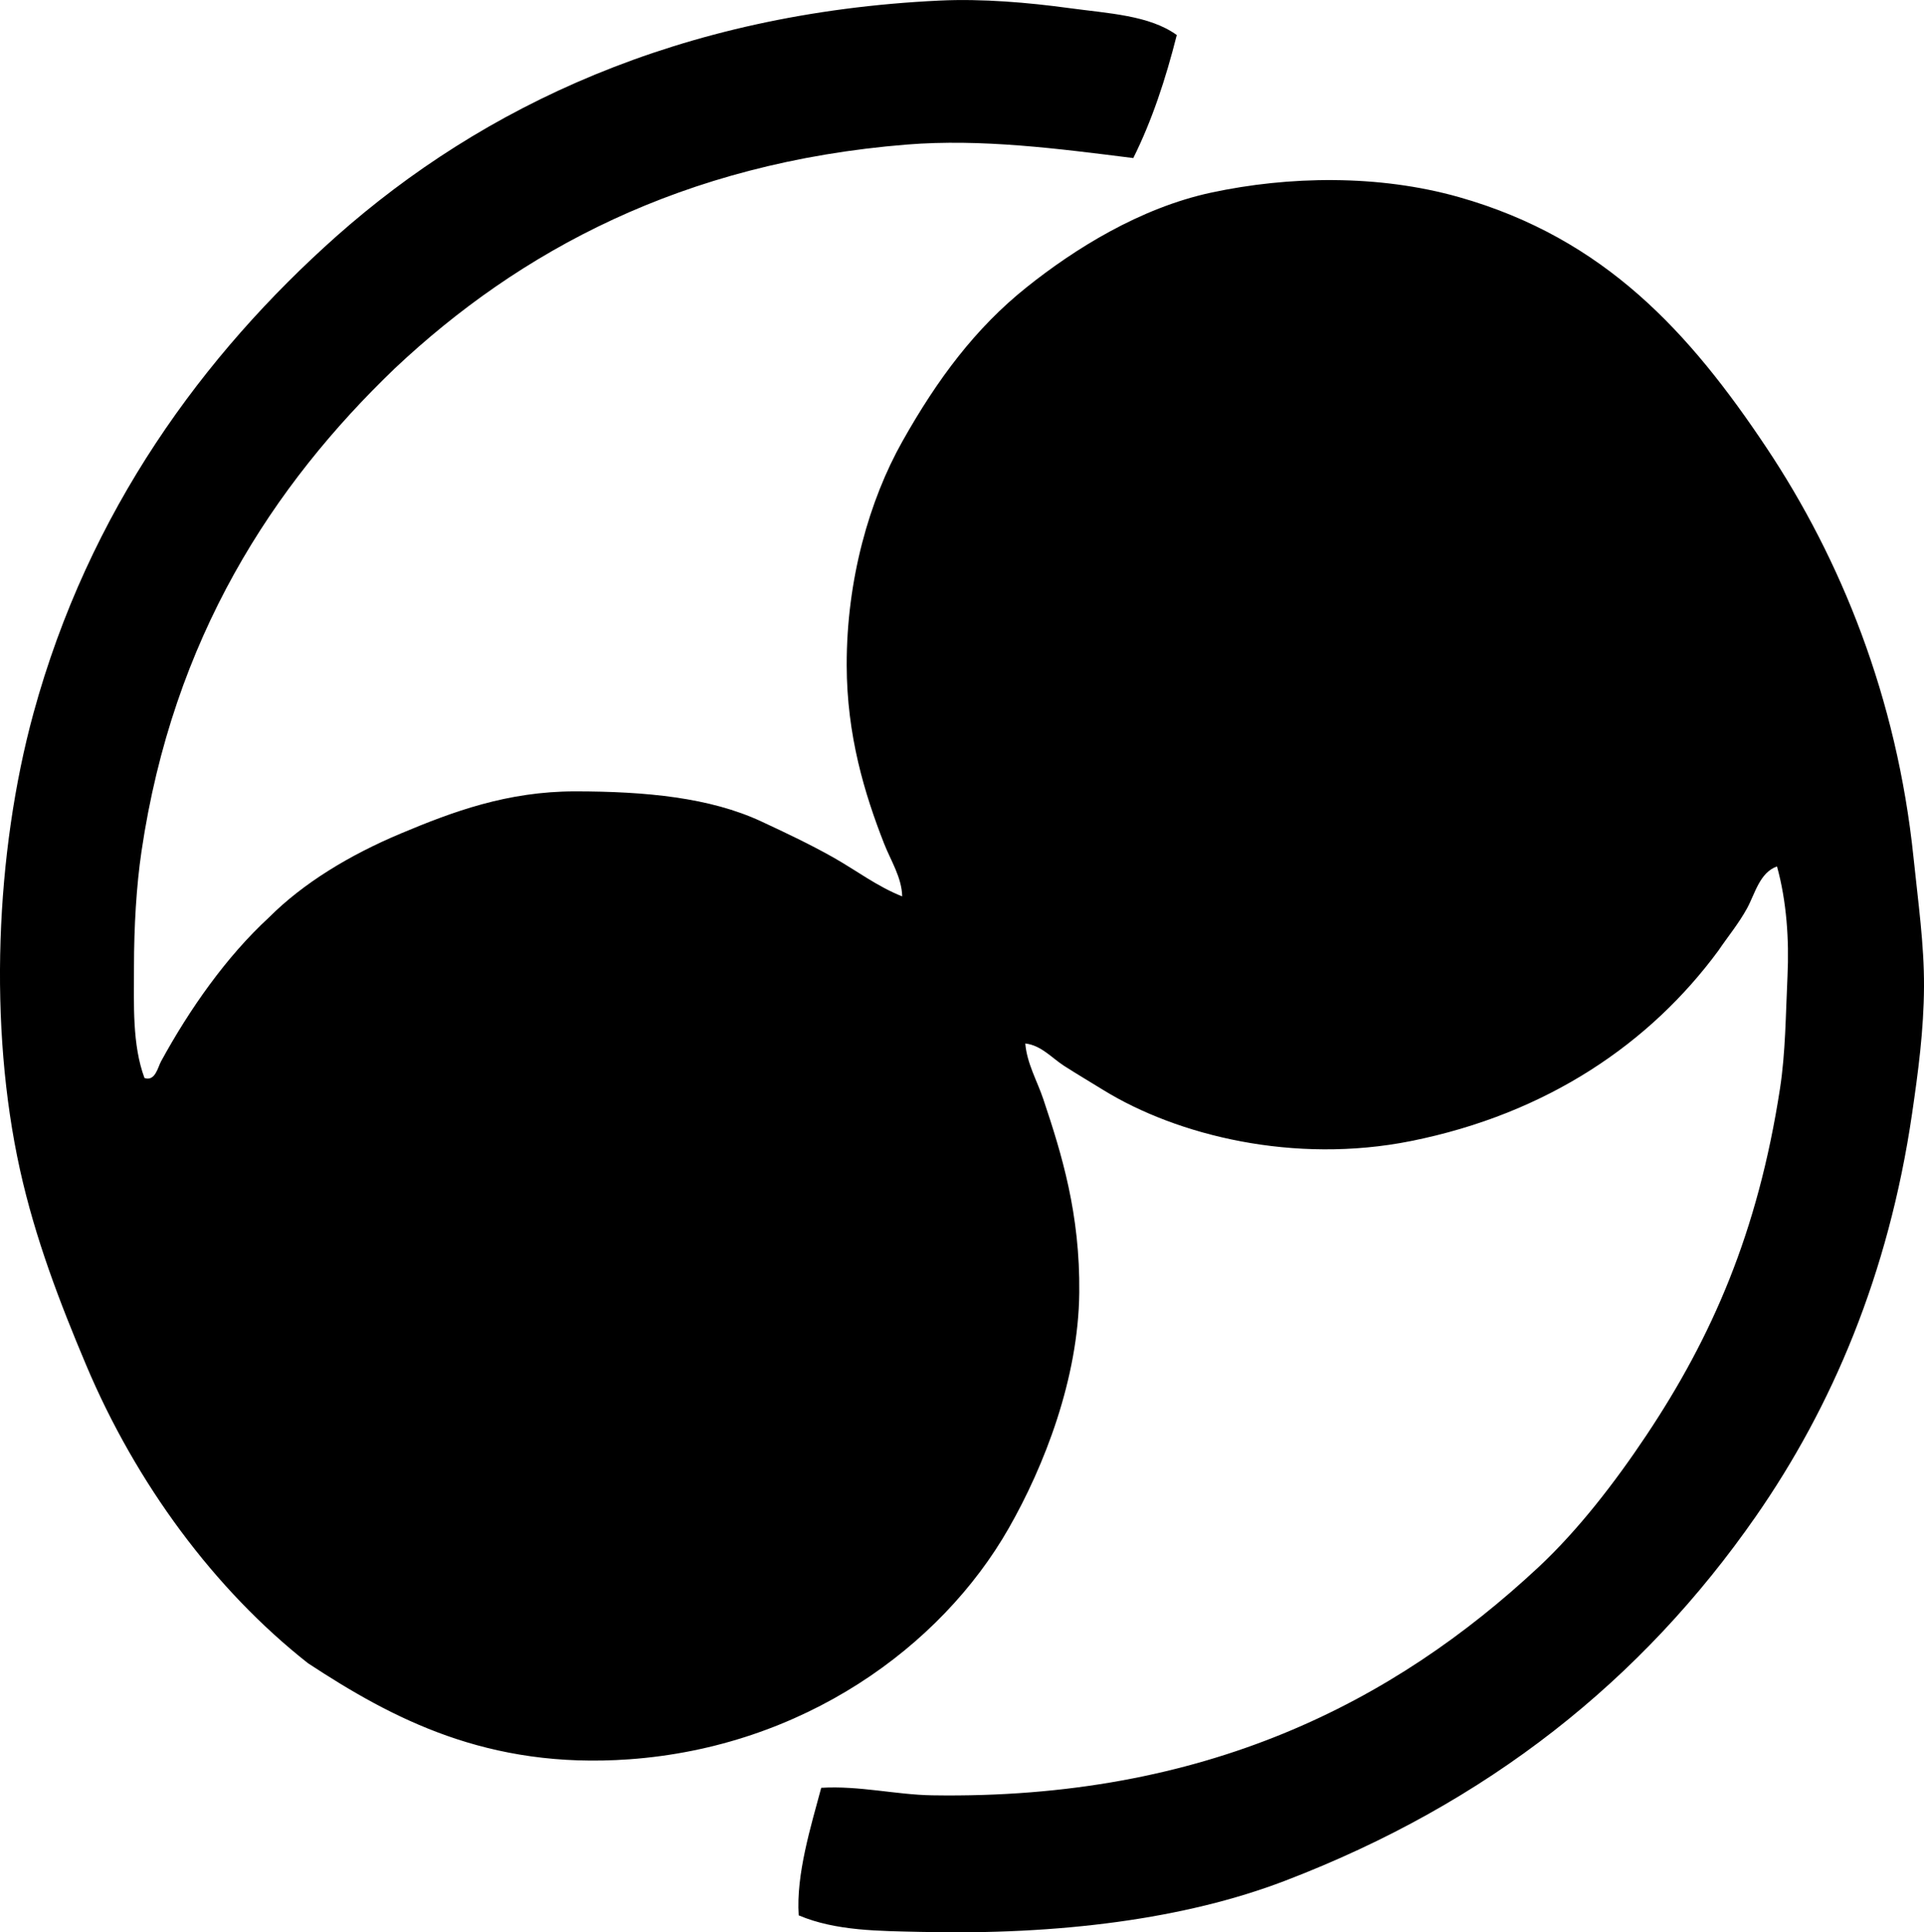 <?xml version="1.0" encoding="iso-8859-1"?>
<!-- Generator: Adobe Illustrator 19.2.0, SVG Export Plug-In . SVG Version: 6.00 Build 0)  -->
<svg version="1.1" xmlns="http://www.w3.org/2000/svg" xmlns:xlink="http://www.w3.org/1999/xlink" x="0px" y="0px"
	 viewBox="0 0 63.597 63.862" style="enable-background:new 0 0 63.597 63.862;" xml:space="preserve">
<g id="_x36_th_x5F_International_x5F_Congress_x5F_of_x5F_the_x5F_Society_x5F_of_x5F_Industrial_x5F_Designers">
	<path style="fill-rule:evenodd;clip-rule:evenodd;" d="M38.898,1.158c-0.37,1.465-0.827,2.843-1.438,4.066
		c-2.471-0.309-5.005-0.645-7.489-0.446c-7.42,0.598-12.809,3.531-16.913,7.39c-4.043,3.874-7.341,8.921-8.381,15.971
		c-0.169,1.143-0.248,2.492-0.248,3.818c0,1.247-0.062,2.568,0.347,3.671c0.354,0.121,0.444-0.36,0.545-0.546
		c0.942-1.726,2.159-3.463,3.571-4.762c1.131-1.133,2.66-2.062,4.365-2.777c1.7-0.713,3.507-1.389,5.753-1.389
		c2.348,0.001,4.456,0.205,6.15,0.992c0.834,0.388,1.633,0.768,2.381,1.19c0.769,0.434,1.457,0.964,2.281,1.289
		c-0.016-0.628-0.375-1.177-0.595-1.735c-0.652-1.66-1.235-3.587-1.24-5.902c-0.006-2.836,0.752-5.462,1.835-7.39
		c1.162-2.069,2.428-3.761,4.117-5.108c1.563-1.248,3.729-2.616,6.1-3.125c2.561-0.549,5.529-0.602,8.184,0.149
		c4.824,1.365,7.64,4.492,10.167,8.282c2.449,3.673,4.311,8.241,4.86,13.54c0.154,1.484,0.354,2.888,0.347,4.266
		c-0.007,1.44-0.192,2.819-0.396,4.215c-0.776,5.3-2.648,9.682-5.158,13.292c-3.768,5.42-8.856,9.481-15.573,12.052
		c-3.289,1.259-7.447,1.798-12.052,1.687c-1.339-0.032-2.786-0.024-4.017-0.546c-0.092-1.356,0.408-2.959,0.744-4.216
		c1.264-0.075,2.467,0.229,3.67,0.248c9.015,0.145,15.253-3.075,20.037-7.538c1.306-1.219,2.52-2.788,3.571-4.364
		c2.157-3.234,3.681-6.689,4.414-11.457c0.183-1.189,0.188-2.438,0.248-3.72c0.056-1.191-0.028-2.462-0.347-3.62
		c-0.576,0.204-0.727,0.906-0.992,1.389c-0.283,0.514-0.642,0.943-0.942,1.389c-2.248,3.054-5.646,5.393-10.167,6.299
		c-3.862,0.772-7.726-0.183-10.167-1.687c-0.428-0.264-0.873-0.527-1.29-0.794c-0.41-0.263-0.766-0.687-1.29-0.744
		c0.055,0.661,0.396,1.242,0.595,1.836c0.616,1.835,1.217,3.797,1.19,6.397c-0.029,2.842-1.158,5.732-2.331,7.786
		c-2.245,3.935-6.81,7.228-12.548,7.638c-4.684,0.336-7.836-1.351-10.614-3.174c-3.094-2.435-5.684-5.939-7.34-9.869
		c-0.858-2.035-1.675-4.152-2.183-6.448c-1.046-4.729-0.811-10.475,0.446-15.077c1.83-6.697,5.616-11.853,10.019-15.771
		c4.817-4.269,11.332-7.379,19.937-7.786c1.411-0.067,2.937,0.066,4.266,0.247C36.643,0.445,37.992,0.503,38.898,1.158z"/>
</g>
<g id="Layer_1">
</g>
</svg>
